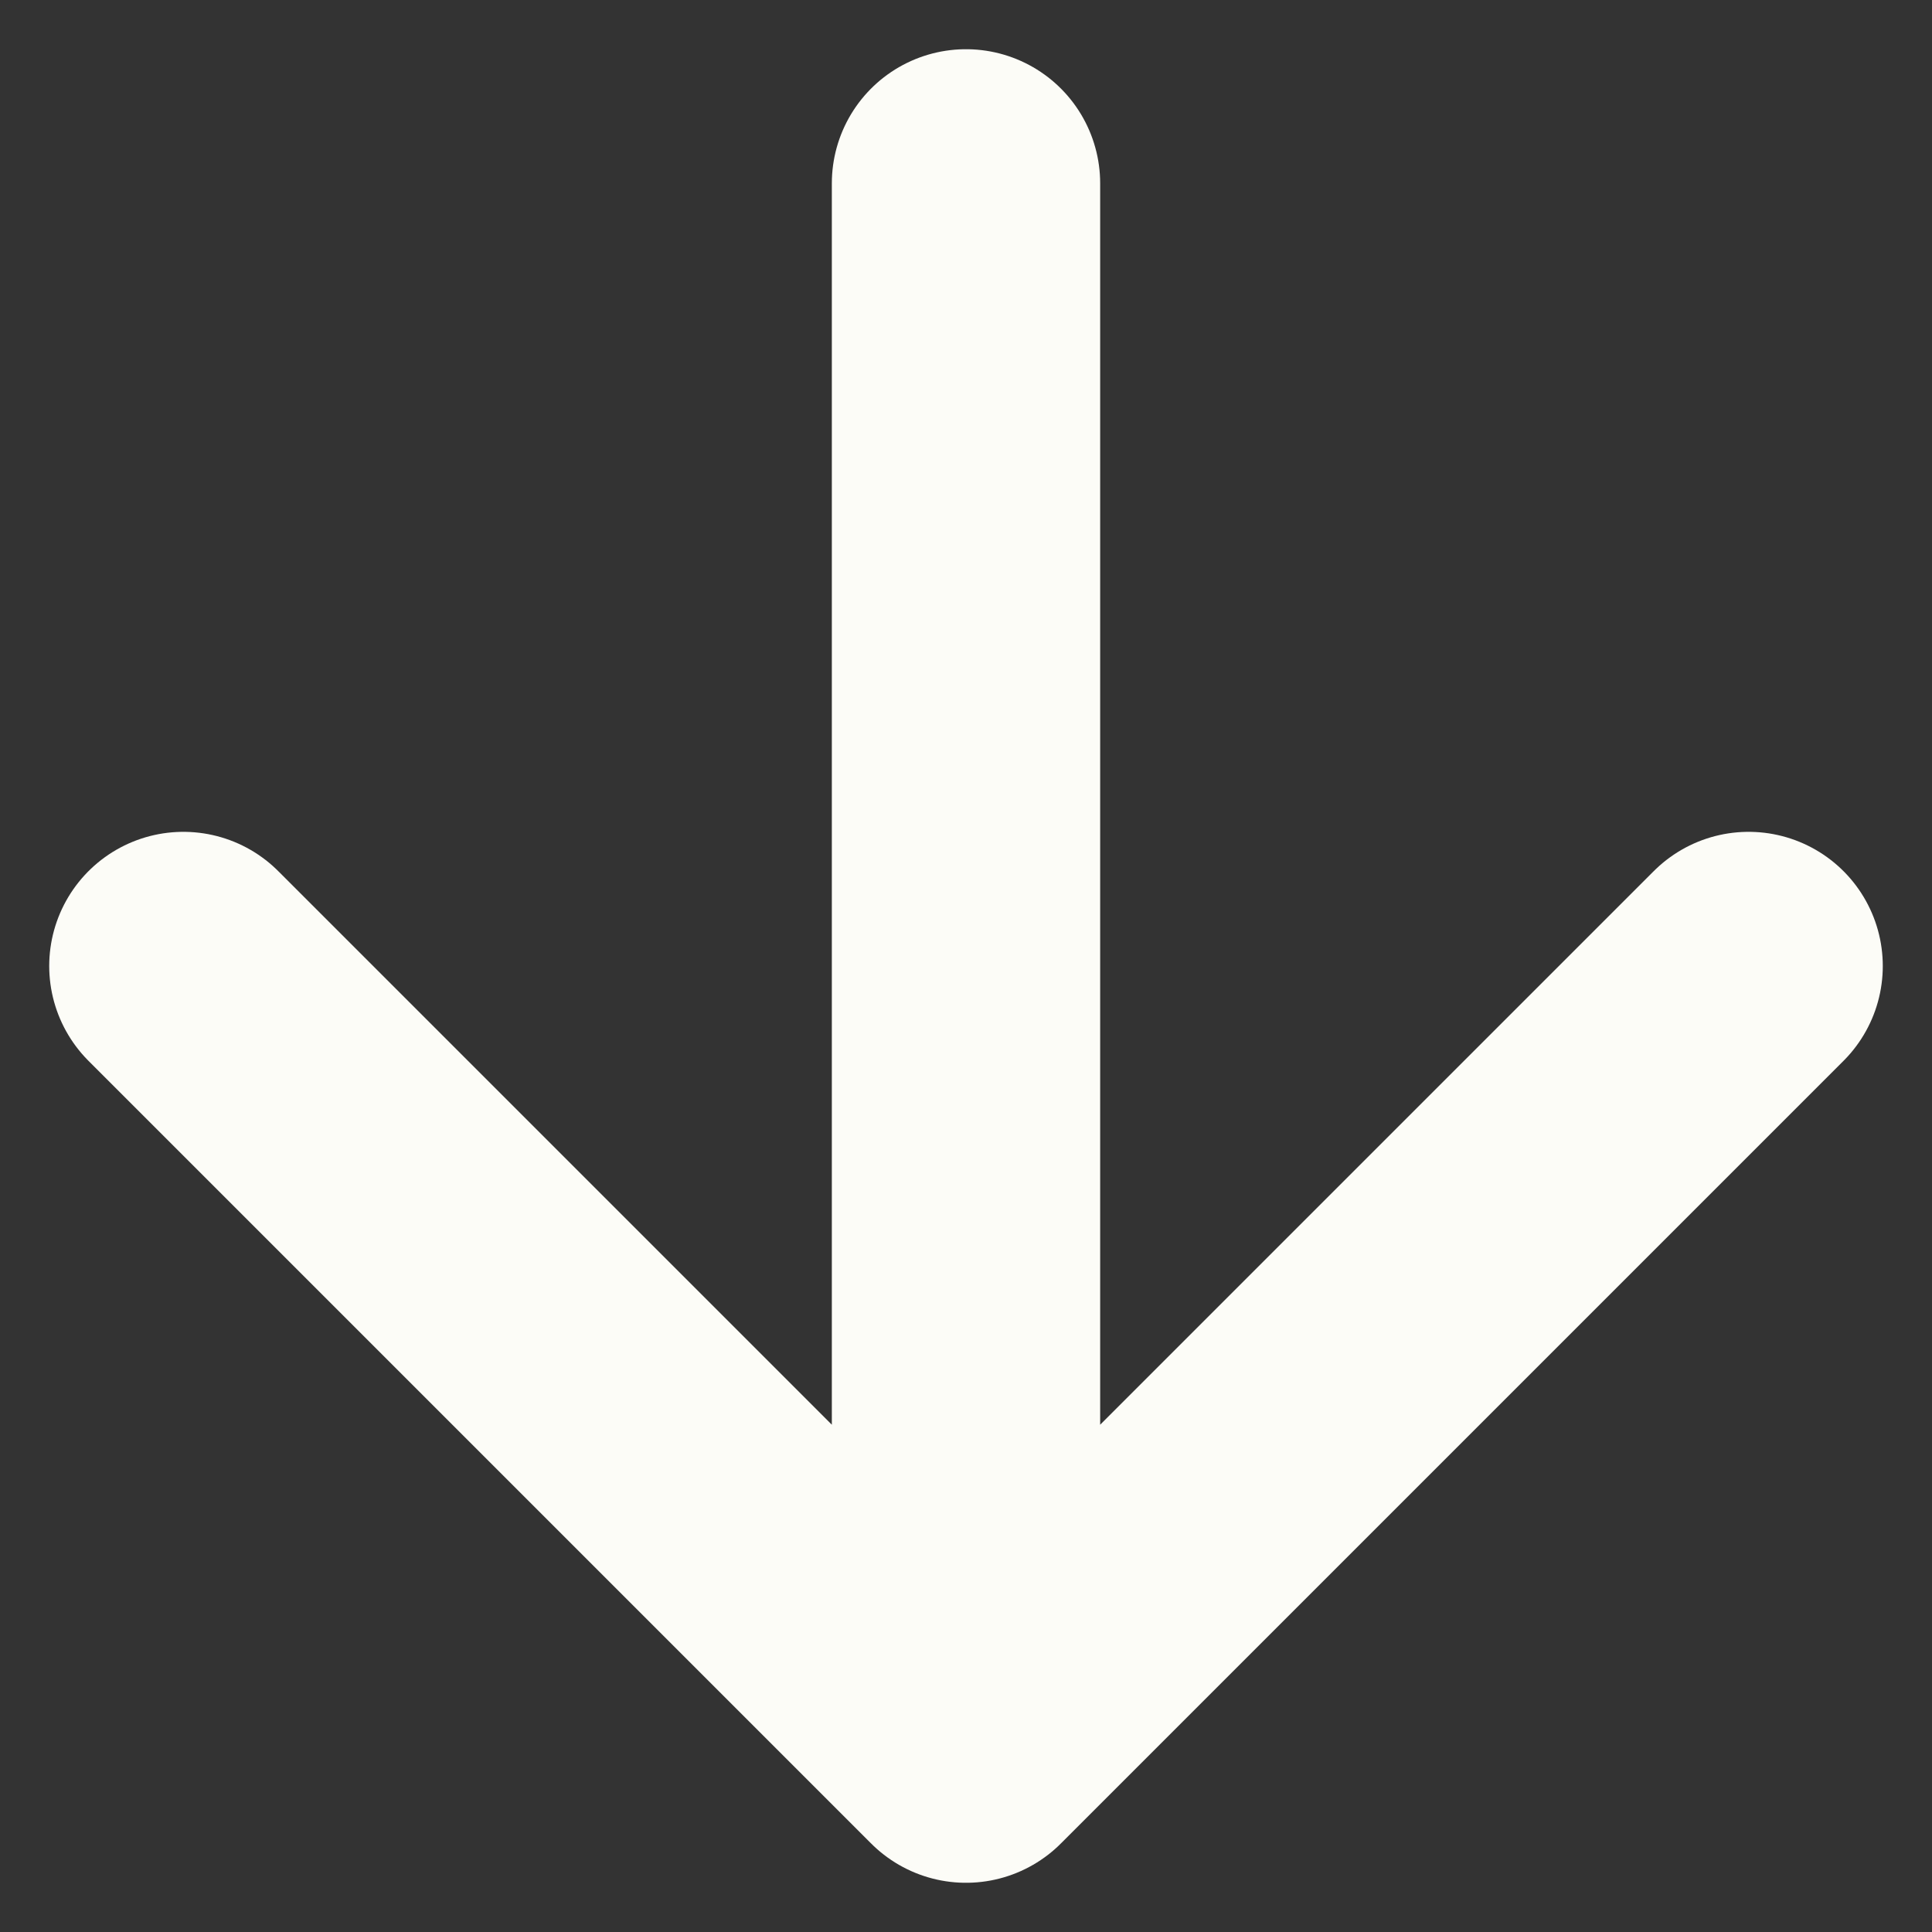 <svg width="36" height="36" viewBox="0 0 36 36" fill="none" xmlns="http://www.w3.org/2000/svg">
<rect x="0" y="0" width="36" height="36" fill="#333333" stroke="none"/>
<path d="M18 3.417V32.583M18 32.583L32.583 18M18 32.583L3.417 18" stroke="#FCFCF7" stroke-width="5" stroke-linecap="round" stroke-linejoin="round"/>
</svg>

